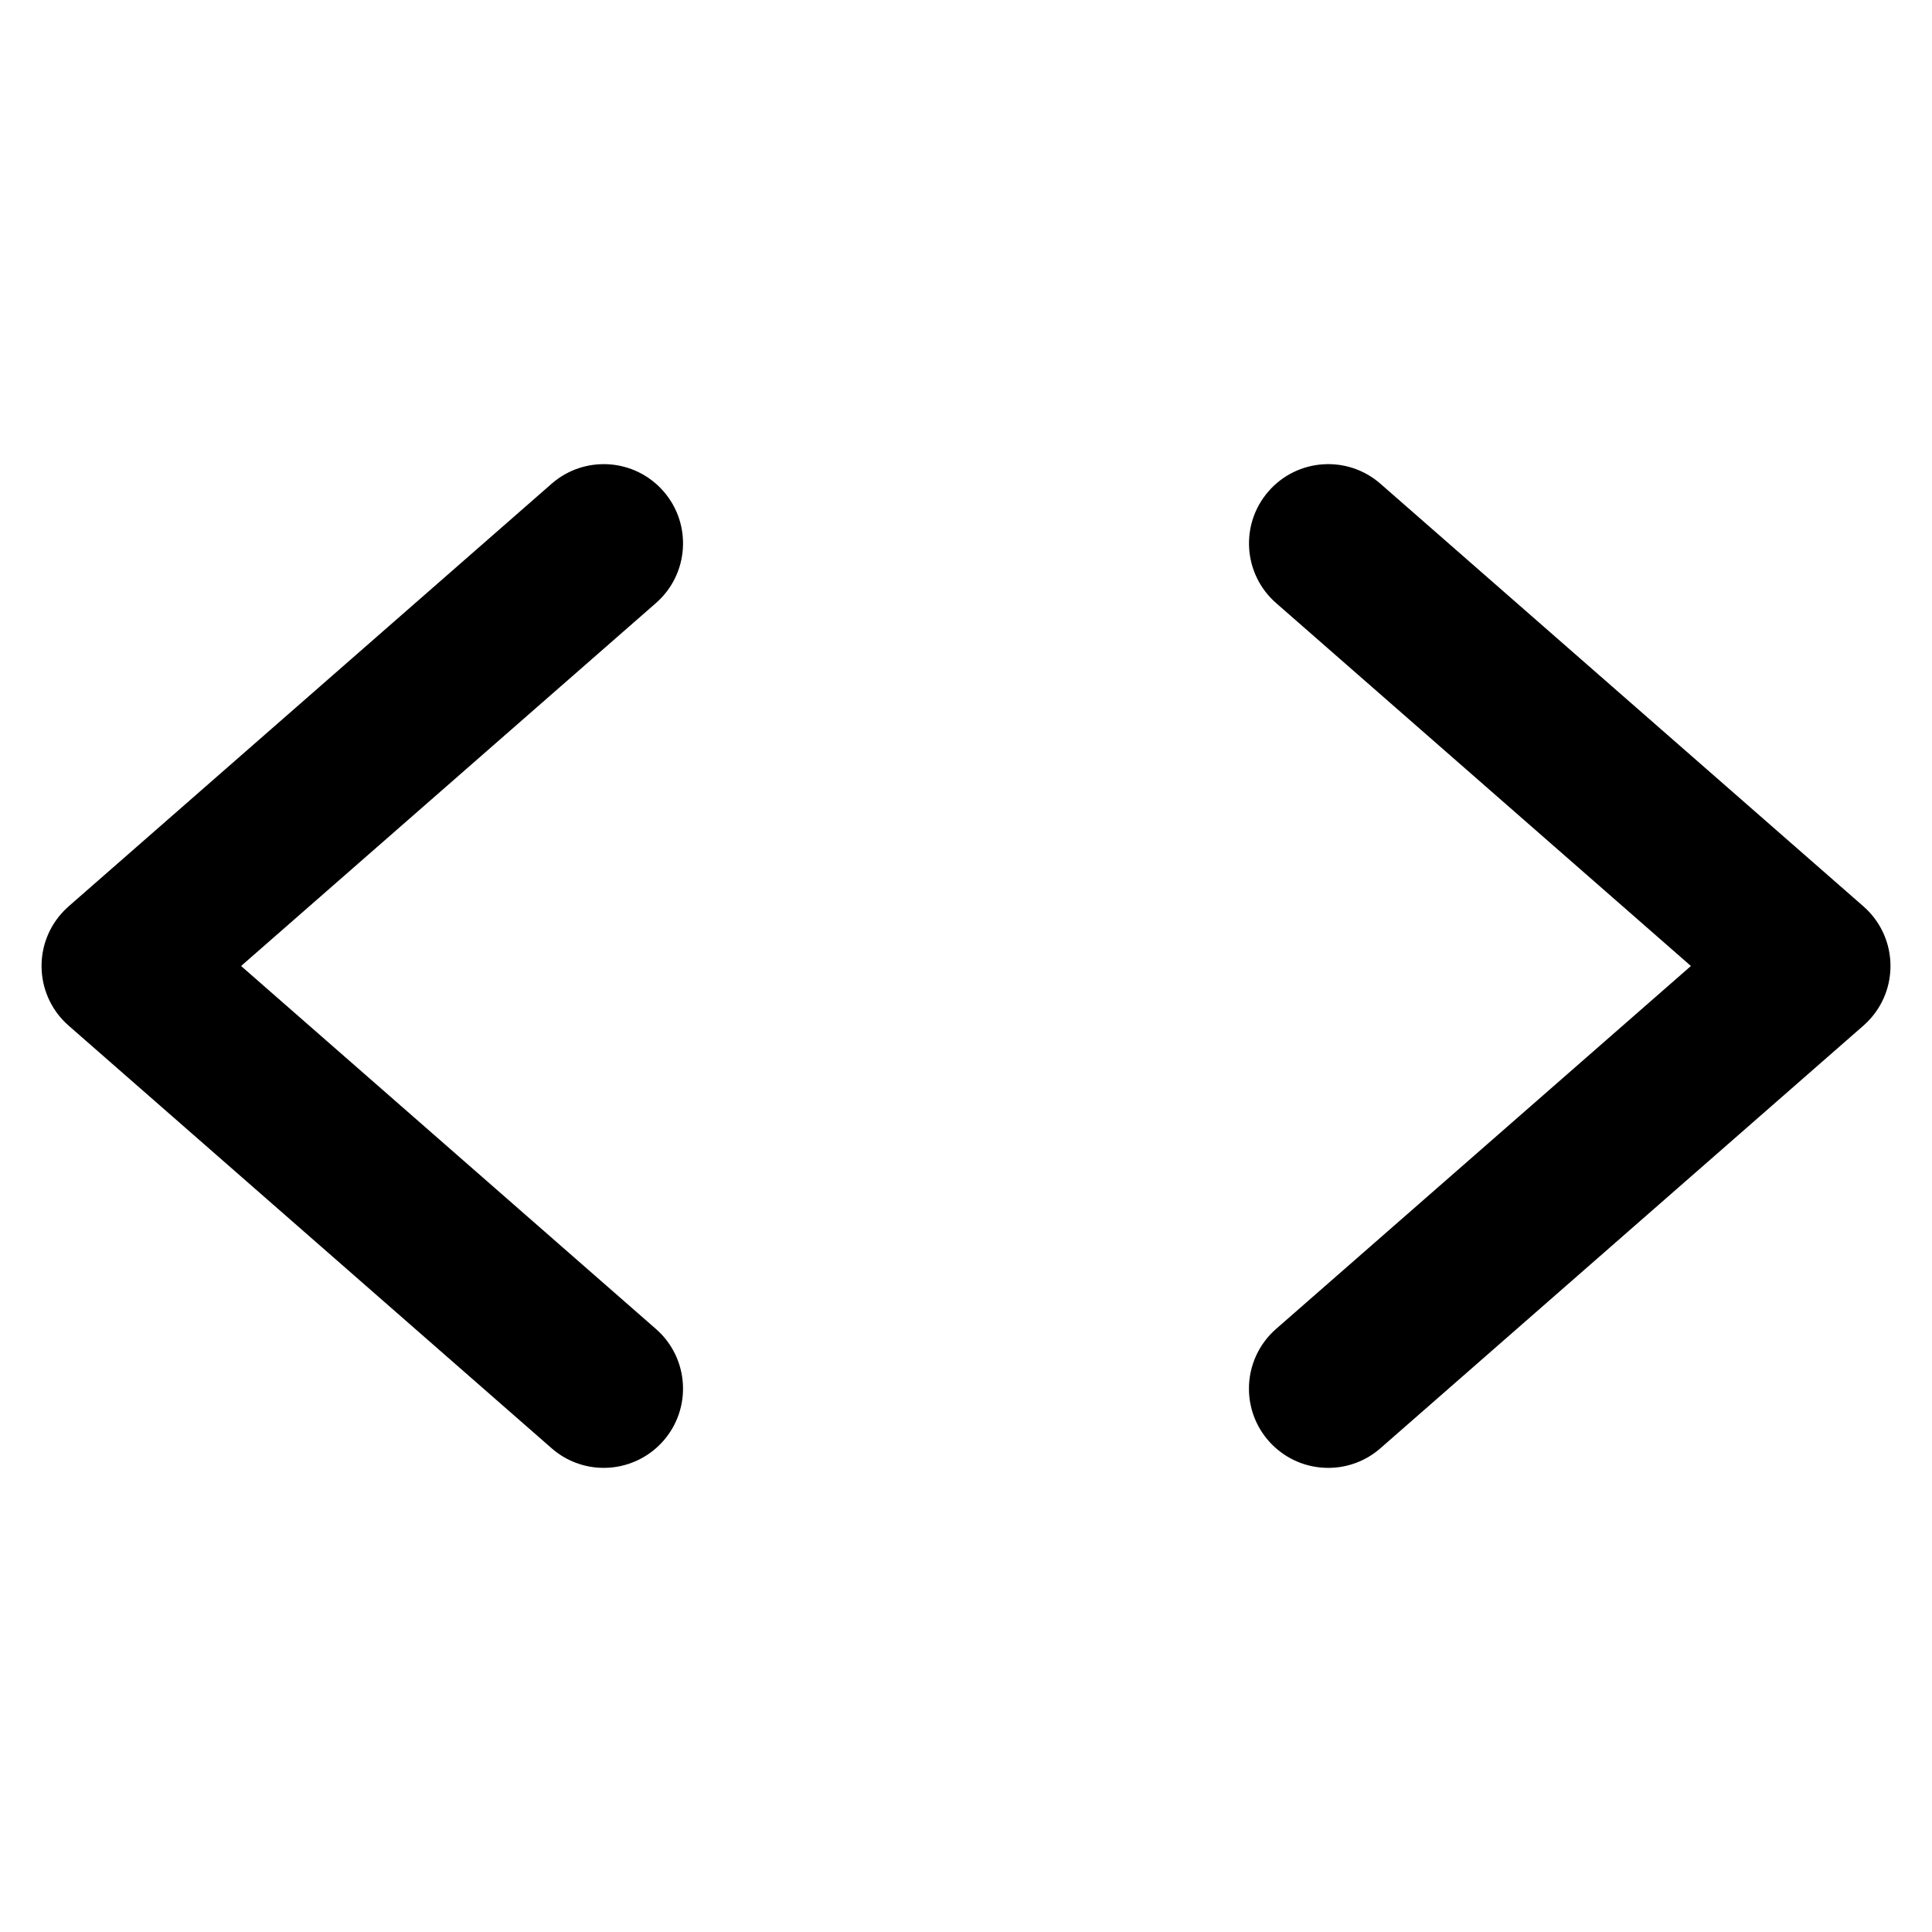 <?xml version="1.0" encoding="iso-8859-1"?>
<!-- Generator: Adobe Illustrator 24.3.0, SVG Export Plug-In . SVG Version: 6.00 Build 0)  -->
<svg version="1.1" id="Layer_1" xmlns="http://www.w3.org/2000/svg" xmlns:xlink="http://www.w3.org/1999/xlink" x="0px" y="0px"
	 viewBox="0 0 512 512" style="enable-background:new 0 0 512 512;" xml:space="preserve">
<path d="M160,389c-5.086,0.005-9.999-1.844-13.82-5.2l-128-112c-8.726-7.64-9.607-20.907-1.967-29.633
	c0.611-0.698,1.268-1.355,1.967-1.967l128-112c8.729-7.638,21.997-6.754,29.635,1.975c7.638,8.729,6.754,21.997-1.975,29.635l0,0
	L63.89,256l109.94,96.19c8.732,7.634,9.622,20.9,1.988,29.632C171.829,386.385,166.062,389.002,160,389z"/>
<path d="M352,389c-11.598,0.01-21.008-9.384-21.018-20.982c-0.005-6.065,2.612-11.836,7.178-15.828L448.11,256l-109.94-96.19
	c-8.729-7.638-9.613-20.906-1.975-29.635s20.906-9.613,29.635-1.975l128,112c8.726,7.64,9.607,20.907,1.967,29.633
	c-0.611,0.698-1.268,1.355-1.967,1.967l-128,112C362.007,387.16,357.09,389.009,352,389z"/>
</svg>
